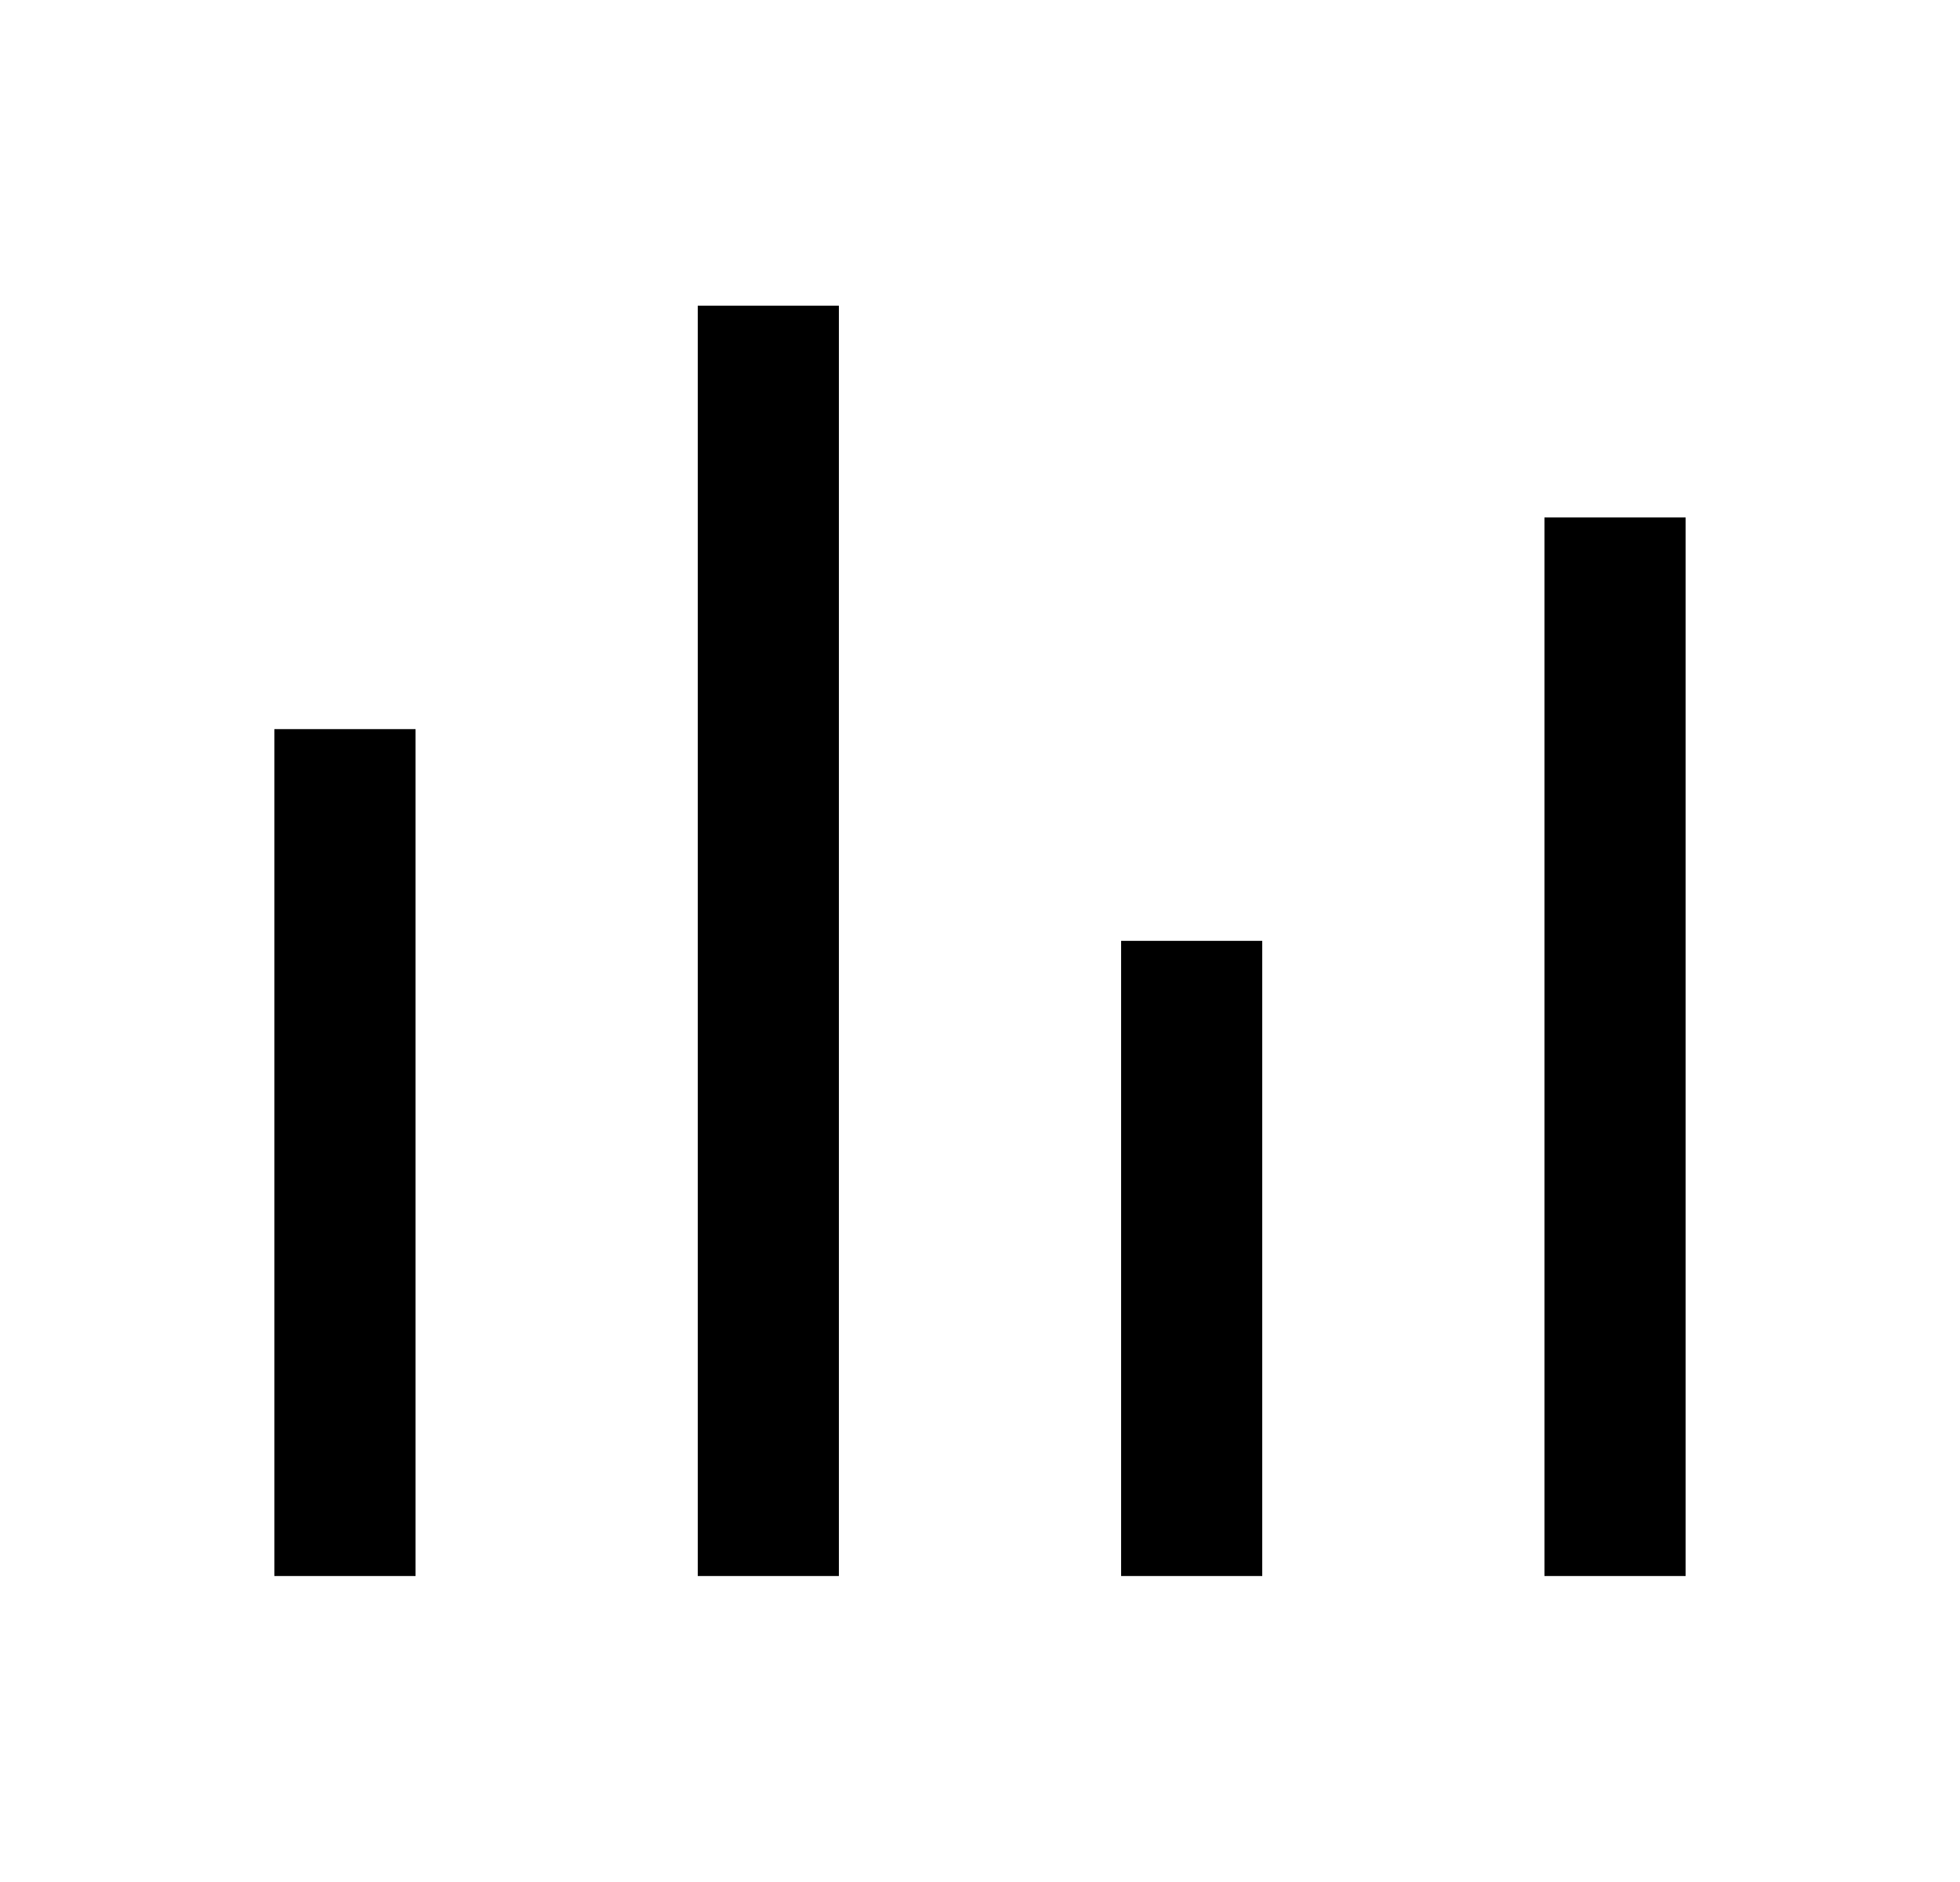 <svg width="25" height="24" viewBox="0 0 25 24" fill="none" xmlns="http://www.w3.org/2000/svg">
<path d="M3.5 9.298H5.3V20.098H3.5V9.298ZM8.9 3.898H10.7V20.098H8.9V3.898ZM14.3 11.998H16.1V20.098H14.3V11.998ZM19.7 6.598H21.5V20.098H19.7V6.598Z" fill="#0A0D14" style="fill:#0A0D14;fill:color(display-p3 0.039 0.051 0.078);fill-opacity:1;"/>
</svg>
